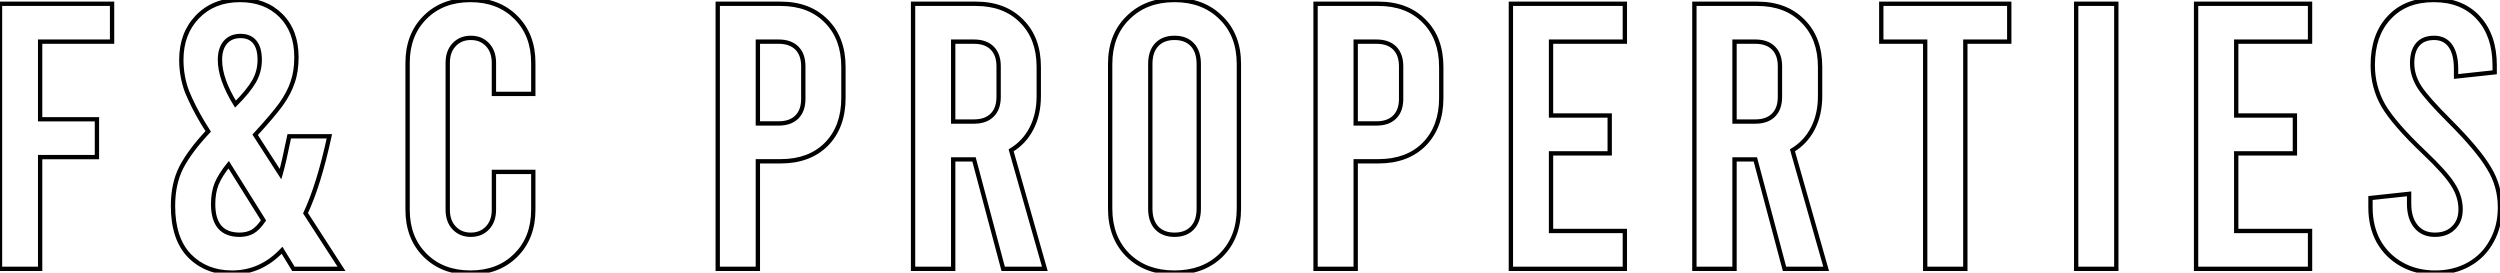 <?xml version="1.0" encoding="UTF-8"?> <svg xmlns="http://www.w3.org/2000/svg" width="4622" height="504" viewBox="0 0 4622 504" fill="none"> <path d="M-9.53674e-05 7V3H-4V7H-9.53674e-05ZM207.2 7H211.2V3H207.2V7ZM207.2 77V81H211.2V77H207.2ZM74.2 77V73H70.2V77H74.2ZM74.2 220.5H70.2V224.5H74.2V220.5ZM179.2 220.5H183.2V216.5H179.2V220.5ZM179.2 290.5V294.5H183.2V290.5H179.2ZM74.2 290.5V286.5H70.2V290.5H74.2ZM74.2 497V501H78.2V497H74.2ZM-9.53674e-05 497H-4V501H-9.53674e-05V497ZM-9.53674e-05 11H207.2V3H-9.53674e-05V11ZM203.2 7V77H211.2V7H203.2ZM207.2 73H74.2V81H207.2V73ZM70.2 77V220.5H78.2V77H70.2ZM74.2 224.5H179.2V216.5H74.2V224.5ZM175.2 220.5V290.5H183.2V220.5H175.2ZM179.2 286.5H74.2V294.5H179.2V286.5ZM70.2 290.5V497H78.2V290.5H70.2ZM74.2 493H-9.53674e-05V501H74.2V493ZM4 497V7H-4V497H4ZM542.451 497L539.039 499.089L540.21 501H542.451V497ZM521.451 462.7L524.862 460.611L522.139 456.164L518.549 459.946L521.451 462.7ZM349.951 472.5L347.059 475.264L347.091 475.296L349.951 472.5ZM335.251 309.4L331.706 307.547L331.69 307.578L335.251 309.4ZM384.951 242.9L387.863 245.641L389.977 243.395L388.343 240.78L384.951 242.9ZM374.451 226.1L371.014 228.146L371.036 228.183L371.059 228.22L374.451 226.1ZM345.751 169.4L342.005 170.804L342.027 170.862L342.05 170.918L345.751 169.4ZM364.651 31.5L361.759 28.737L361.757 28.738L364.651 31.5ZM541.051 151.9L537.284 150.555L537.262 150.615L537.243 150.676L541.051 151.9ZM519.351 193.2L522.576 195.565L522.595 195.54L522.613 195.515L519.351 193.2ZM471.751 249.2L468.807 246.492L466.714 248.767L468.388 251.366L471.751 249.2ZM518.651 322L515.288 324.166L520.044 331.548L522.492 323.115L518.651 322ZM534.751 252V248H531.481L530.831 251.205L534.751 252ZM608.951 252L612.86 252.848L613.912 248H608.951V252ZM564.851 394.1L561.235 392.39L560.283 394.402L561.491 396.271L564.851 394.1ZM631.351 497V501H638.698L634.71 494.829L631.351 497ZM416.451 78.4L413.451 75.754L413.406 75.805L413.363 75.857L416.451 78.4ZM435.351 192.5L431.953 194.611L434.614 198.894L438.179 195.328L435.351 192.5ZM469.651 150.5L466.186 148.501L469.651 150.5ZM471.051 77.7L474.155 75.178L471.051 77.7ZM466.851 428.4L468.733 431.929L468.822 431.882L468.909 431.83L466.851 428.4ZM487.151 407.4L490.479 409.619L491.912 407.469L490.541 405.278L487.151 407.4ZM422.751 304.5L426.141 302.378L423.178 297.643L419.65 301.973L422.751 304.5ZM400.351 340.2L396.658 338.662L396.642 338.702L396.626 338.742L400.351 340.2ZM545.862 494.911L524.862 460.611L518.039 464.789L539.039 499.089L545.862 494.911ZM518.549 459.946C493.112 486.746 463.337 500 429.051 500V508C465.698 508 497.523 493.72 524.352 465.454L518.549 459.946ZM429.051 500C397.813 500 372.515 489.856 352.811 469.704L347.091 475.296C368.453 497.144 395.889 508 429.051 508V500ZM352.843 469.737C333.721 449.726 323.851 420.302 323.851 380.8H315.851C315.851 421.565 326.047 453.274 347.059 475.263L352.843 469.737ZM323.851 380.8C323.851 353.762 328.891 330.613 338.812 311.222L331.69 307.578C321.077 328.32 315.851 352.771 315.851 380.8H323.851ZM338.796 311.253C349.306 291.146 365.62 269.275 387.863 245.641L382.038 240.159C359.481 264.125 342.662 286.588 331.706 307.547L338.796 311.253ZM388.343 240.78L377.843 223.98L371.059 228.22L381.559 245.02L388.343 240.78ZM377.888 224.054C366.306 204.597 356.833 185.874 349.451 167.882L342.05 170.918C349.602 189.326 359.262 208.403 371.014 228.146L377.888 224.054ZM349.496 167.995C342.669 149.791 339.251 130.668 339.251 110.6H331.251C331.251 131.598 334.832 151.675 342.005 170.804L349.496 167.995ZM339.251 110.6C339.251 79.279 348.751 53.95 367.544 34.262L361.757 28.738C341.35 50.117 331.251 77.521 331.251 110.6H339.251ZM367.543 34.263C386.757 14.155 412.027 4 443.751 4V-4C410.141 -4 382.678 6.845 361.759 28.737L367.543 34.263ZM443.751 4C474.135 4 498.257 13.263 516.522 31.528L522.179 25.872C502.178 5.871 475.9 -4 443.751 -4V4ZM516.522 31.528C534.765 49.771 544.051 74.344 544.051 105.7H552.051C552.051 72.655 542.203 45.895 522.179 25.872L516.522 31.528ZM544.051 105.7C544.051 123.096 541.76 138.021 537.284 150.555L544.818 153.245C549.675 139.646 552.051 123.77 552.051 105.7H544.051ZM537.243 150.676C533.198 163.259 526.184 176.66 516.089 190.885L522.613 195.515C533.051 180.807 540.503 166.675 544.859 153.124L537.243 150.676ZM516.125 190.835C505.99 204.655 490.241 223.194 468.807 246.492L474.694 251.908C496.194 228.539 512.178 209.745 522.576 195.565L516.125 190.835ZM468.388 251.366L515.288 324.166L522.013 319.834L475.113 247.034L468.388 251.366ZM522.492 323.115C526.741 308.479 532.135 285.008 538.671 252.795L530.831 251.205C524.3 283.392 518.96 306.587 514.809 320.885L522.492 323.115ZM534.751 256H608.951V248H534.751V256ZM605.042 251.152C592.005 311.211 577.384 358.247 561.235 392.39L568.467 395.81C584.984 360.887 599.763 313.189 612.86 252.848L605.042 251.152ZM561.491 396.271L627.991 499.171L634.71 494.829L568.21 391.929L561.491 396.271ZM631.351 493H542.451V501H631.351V493ZM444.451 62.5C431.768 62.5 421.294 66.865 413.451 75.754L419.45 81.046C425.607 74.068 433.8 70.5 444.451 70.5V62.5ZM413.363 75.857C406.075 84.706 402.651 96.436 402.651 110.6H410.651C410.651 97.698 413.759 87.96 419.538 80.943L413.363 75.857ZM402.651 110.6C402.651 135.44 412.617 163.484 431.953 194.611L438.748 190.389C419.818 159.916 410.651 133.36 410.651 110.6H402.651ZM438.179 195.328C454.164 179.344 465.868 165.061 473.115 152.499L466.186 148.501C459.433 160.206 448.271 173.923 432.522 189.672L438.179 195.328ZM473.115 152.499C480.478 139.737 484.151 125.744 484.151 110.6H476.151C476.151 124.389 472.823 136.996 466.186 148.501L473.115 152.499ZM484.151 110.6C484.151 95.658 481.03 83.639 474.155 75.178L467.946 80.222C473.205 86.695 476.151 96.608 476.151 110.6H484.151ZM474.155 75.178C467.167 66.577 457.039 62.5 444.451 62.5V70.5C455.196 70.5 462.801 73.89 467.946 80.222L474.155 75.178ZM443.051 438C452.495 438 461.088 436.007 468.733 431.929L464.968 424.871C458.613 428.26 451.339 430 443.051 430V438ZM468.909 431.83C476.59 427.221 483.752 419.71 490.479 409.619L483.823 405.181C477.483 414.69 471.111 421.179 464.793 424.97L468.909 431.83ZM490.541 405.278L426.141 302.378L419.36 306.622L483.76 409.522L490.541 405.278ZM419.65 301.973C409.216 314.778 401.514 327.008 396.658 338.662L404.043 341.738C408.521 330.992 415.752 319.422 425.852 307.027L419.65 301.973ZM396.626 338.742C392.21 350.028 390.051 362.905 390.051 377.3H398.051C398.051 363.695 400.092 351.839 404.076 341.658L396.626 338.742ZM390.051 377.3C390.051 396.685 394.226 411.971 403.274 422.44C412.419 433.022 425.936 438 443.051 438V430C427.498 430 416.516 425.528 409.327 417.21C402.042 408.779 398.051 395.715 398.051 377.3H390.051ZM785.755 471.8L788.584 468.972L785.755 471.8ZM785.755 32.2L788.584 35.028L785.755 32.2ZM985.955 173.6V177.6H989.955V173.6H985.955ZM913.155 173.6H909.155V177.6H913.155V173.6ZM901.255 82.6L904.163 79.853L901.255 82.6ZM901.255 421.4L904.163 424.146L901.255 421.4ZM913.155 317.8V313.8H909.155V317.8H913.155ZM985.955 317.8H989.955V313.8H985.955V317.8ZM953.755 471.8L950.927 468.972L953.755 471.8ZM869.755 500C836.124 500 809.195 489.583 788.584 468.972L782.927 474.628C805.249 496.951 834.32 508 869.755 508V500ZM788.584 468.972C767.973 448.36 757.555 421.431 757.555 387.8H749.555C749.555 423.235 760.605 452.306 782.927 474.628L788.584 468.972ZM757.555 387.8V116.2H749.555V387.8H757.555ZM757.555 116.2C757.555 82.569 767.973 55.64 788.584 35.028L782.927 29.372C760.605 51.694 749.555 80.764 749.555 116.2H757.555ZM788.584 35.028C809.195 14.417 836.124 4 869.755 4V-4C834.32 -4 805.249 7.049 782.927 29.372L788.584 35.028ZM869.755 4C903.387 4 930.316 14.417 950.927 35.028L956.584 29.372C934.262 7.049 905.191 -4 869.755 -4V4ZM950.927 35.028C971.538 55.64 981.955 82.569 981.955 116.2H989.955C989.955 80.764 978.906 51.694 956.584 29.372L950.927 35.028ZM981.955 116.2V173.6H989.955V116.2H981.955ZM985.955 169.6H913.155V177.6H985.955V169.6ZM917.155 173.6V116.2H909.155V173.6H917.155ZM917.155 116.2C917.155 101.407 912.941 89.147 904.163 79.853L898.347 85.347C905.437 92.853 909.155 102.993 909.155 116.2H917.155ZM904.163 79.853C895.402 70.576 884.045 66 870.455 66V74C882.066 74 891.242 77.824 898.347 85.347L904.163 79.853ZM870.455 66C856.866 66 845.509 70.576 836.747 79.853L842.563 85.347C849.668 77.824 858.845 74 870.455 74V66ZM836.747 79.853C827.97 89.147 823.755 101.407 823.755 116.2H831.755C831.755 102.993 835.474 92.853 842.563 85.347L836.747 79.853ZM823.755 116.2V387.8H831.755V116.2H823.755ZM823.755 387.8C823.755 402.593 827.97 414.853 836.747 424.146L842.563 418.654C835.474 411.147 831.755 401.007 831.755 387.8H823.755ZM836.747 424.146C845.509 433.424 856.866 438 870.455 438V430C858.845 430 849.668 426.176 842.563 418.654L836.747 424.146ZM870.455 438C884.045 438 895.402 433.424 904.163 424.146L898.347 418.654C891.242 426.176 882.066 430 870.455 430V438ZM904.163 424.146C912.941 414.853 917.155 402.593 917.155 387.8H909.155C909.155 401.007 905.437 411.147 898.347 418.654L904.163 424.146ZM917.155 387.8V317.8H909.155V387.8H917.155ZM913.155 321.8H985.955V313.8H913.155V321.8ZM981.955 317.8V387.8H989.955V317.8H981.955ZM981.955 387.8C981.955 421.431 971.538 448.36 950.927 468.972L956.584 474.628C978.906 452.306 989.955 423.235 989.955 387.8H981.955ZM950.927 468.972C930.316 489.583 903.387 500 869.755 500V508C905.191 508 934.262 496.951 956.584 474.628L950.927 468.972ZM1326.94 7V3H1322.94V7H1326.94ZM1527.84 39.2L1524.98 41.997L1525.01 42.028L1527.84 39.2ZM1527.84 266.7L1530.67 269.529L1530.7 269.497L1527.84 266.7ZM1401.14 298.2V294.2H1397.14V298.2H1401.14ZM1401.14 497V501H1405.14V497H1401.14ZM1326.94 497H1322.94V501H1326.94V497ZM1473.24 88.9L1470.41 91.728L1473.24 88.9ZM1401.14 77V73H1397.14V77H1401.14ZM1401.14 228.2H1397.14V232.2H1401.14V228.2ZM1326.94 11H1443.14V3H1326.94V11ZM1443.14 11C1477.74 11 1504.87 21.438 1524.98 41.997L1530.7 36.403C1508.81 14.028 1479.47 3 1443.14 3V11ZM1525.01 42.028C1545.12 62.135 1555.34 89.273 1555.34 123.9H1563.34C1563.34 87.593 1552.56 58.265 1530.67 36.371L1525.01 42.028ZM1555.34 123.9V181.3H1563.34V123.9H1555.34ZM1555.34 181.3C1555.34 215.924 1545.12 243.317 1524.98 263.903L1530.7 269.497C1552.56 247.15 1563.34 217.609 1563.34 181.3H1555.34ZM1525.01 263.872C1504.9 283.978 1477.76 294.2 1443.14 294.2V302.2C1479.44 302.2 1508.77 291.422 1530.67 269.528L1525.01 263.872ZM1443.14 294.2H1401.14V302.2H1443.14V294.2ZM1397.14 298.2V497H1405.14V298.2H1397.14ZM1401.14 493H1326.94V501H1401.14V493ZM1330.94 497V7H1322.94V497H1330.94ZM1439.64 232.2C1454.84 232.2 1467.18 228.012 1476.07 219.128L1470.41 213.472C1463.43 220.455 1453.36 224.2 1439.64 224.2V232.2ZM1476.07 219.128C1484.95 210.245 1489.14 197.907 1489.14 182.7H1481.14C1481.14 196.427 1477.39 206.488 1470.41 213.472L1476.07 219.128ZM1489.14 182.7V122.5H1481.14V182.7H1489.14ZM1489.14 122.5C1489.14 107.293 1484.95 94.955 1476.07 86.072L1470.41 91.728C1477.39 98.712 1481.14 108.773 1481.14 122.5H1489.14ZM1476.07 86.072C1467.18 77.188 1454.84 73 1439.64 73V81C1453.36 81 1463.43 84.745 1470.41 91.728L1476.07 86.072ZM1439.64 73H1401.14V81H1439.64V73ZM1397.14 77V228.2H1405.14V77H1397.14ZM1401.14 232.2H1439.64V224.2H1401.14V232.2ZM1854.67 497L1850.8 498.03L1851.59 501H1854.67V497ZM1800.77 294.7L1804.63 293.67L1803.84 290.7H1800.77V294.7ZM1762.27 294.7V290.7H1758.27V294.7H1762.27ZM1762.27 497V501H1766.27V497H1762.27ZM1688.07 497H1684.07V501H1688.07V497ZM1688.07 7V3H1684.07V7H1688.07ZM1888.97 39.2L1886.11 41.997L1886.14 42.028L1888.97 39.2ZM1869.37 277.9L1867.31 274.47L1864.68 276.047L1865.52 278.994L1869.37 277.9ZM1931.67 497V501H1936.96L1935.51 495.906L1931.67 497ZM1762.27 224.7H1758.27V228.7H1762.27V224.7ZM1834.37 212.8L1837.19 215.628L1834.37 212.8ZM1834.37 88.9L1831.54 91.728L1834.37 88.9ZM1762.27 77V73H1758.27V77H1762.27ZM1858.53 495.97L1804.63 293.67L1796.9 295.73L1850.8 498.03L1858.53 495.97ZM1800.77 290.7H1762.27V298.7H1800.77V290.7ZM1758.27 294.7V497H1766.27V294.7H1758.27ZM1762.27 493H1688.07V501H1762.27V493ZM1692.07 497V7H1684.07V497H1692.07ZM1688.07 11H1804.27V3H1688.07V11ZM1804.27 11C1838.87 11 1865.99 21.438 1886.11 41.997L1891.83 36.403C1869.94 14.028 1840.6 3 1804.27 3V11ZM1886.14 42.028C1906.24 62.135 1916.47 89.273 1916.47 123.9H1924.47C1924.47 87.593 1913.69 58.265 1891.79 36.371L1886.14 42.028ZM1916.47 123.9V177.8H1924.47V123.9H1916.47ZM1916.47 177.8C1916.47 199.663 1912.14 218.853 1903.61 235.473L1910.72 239.127C1919.92 221.214 1924.47 200.737 1924.47 177.8H1916.47ZM1903.61 235.473C1895.08 252.089 1882.99 265.062 1867.31 274.47L1871.42 281.33C1888.41 271.138 1901.52 257.044 1910.72 239.127L1903.61 235.473ZM1865.52 278.994L1927.82 498.094L1935.51 495.906L1873.21 276.806L1865.52 278.994ZM1931.67 493H1854.67V501H1931.67V493ZM1762.27 228.7H1800.77V220.7H1762.27V228.7ZM1800.77 228.7C1815.97 228.7 1828.31 224.512 1837.19 215.628L1831.54 209.972C1824.55 216.955 1814.49 220.7 1800.77 220.7V228.7ZM1837.19 215.628C1846.08 206.745 1850.27 194.407 1850.27 179.2H1842.27C1842.27 192.927 1838.52 202.988 1831.54 209.972L1837.19 215.628ZM1850.27 179.2V122.5H1842.27V179.2H1850.27ZM1850.27 122.5C1850.27 107.293 1846.08 94.955 1837.19 86.072L1831.54 91.728C1838.52 98.712 1842.27 108.773 1842.27 122.5H1850.27ZM1837.19 86.072C1828.31 77.188 1815.97 73 1800.77 73V81C1814.49 81 1824.55 84.745 1831.54 91.728L1837.19 86.072ZM1800.77 73H1762.27V81H1800.77V73ZM1758.27 77V224.7H1766.27V77H1758.27ZM2085.37 471.8L2082.54 474.629L2082.57 474.659L2085.37 471.8ZM2085.37 32.9L2088.16 35.759L2088.19 35.728L2085.37 32.9ZM2257.57 32.9L2254.74 35.729L2254.77 35.759L2257.57 32.9ZM2257.57 471.8L2260.36 474.659L2260.39 474.628L2257.57 471.8ZM2204.37 421.4L2201.46 418.654L2204.37 421.4ZM2204.37 82.6L2201.46 85.347L2204.37 82.6ZM2171.47 500C2136.87 500 2109.23 489.562 2088.16 468.941L2082.57 474.659C2105.37 496.971 2135.13 508 2171.47 508V500ZM2088.19 468.972C2067.12 447.898 2056.47 420.271 2056.47 385.7H2048.47C2048.47 422.062 2059.74 451.836 2082.54 474.628L2088.19 468.972ZM2056.47 385.7V118.3H2048.47V385.7H2056.47ZM2056.47 118.3C2056.47 83.727 2067.12 56.355 2088.16 35.759L2082.57 30.041C2059.74 52.379 2048.47 81.939 2048.47 118.3H2056.47ZM2088.19 35.728C2109.27 14.655 2136.89 4 2171.47 4V-4C2135.1 -4 2105.33 7.279 2082.54 30.072L2088.19 35.728ZM2171.47 4C2206.04 4 2233.66 14.655 2254.74 35.728L2260.39 30.072C2237.6 7.279 2207.83 -4 2171.47 -4V4ZM2254.77 35.759C2275.81 56.355 2286.47 83.727 2286.47 118.3H2294.47C2294.47 81.939 2283.19 52.379 2260.36 30.041L2254.77 35.759ZM2286.47 118.3V385.7H2294.47V118.3H2286.47ZM2286.47 385.7C2286.47 420.271 2275.81 447.898 2254.74 468.972L2260.39 474.628C2283.19 451.836 2294.47 422.062 2294.47 385.7H2286.47ZM2254.77 468.941C2233.7 489.562 2206.06 500 2171.47 500V508C2207.8 508 2237.57 496.971 2260.36 474.659L2254.77 468.941ZM2171.47 438C2186.32 438 2198.43 433.512 2207.27 424.146L2201.46 418.654C2194.44 426.088 2184.62 430 2171.47 430V438ZM2207.27 424.146C2216.12 414.784 2220.27 401.773 2220.27 385.7H2212.27C2212.27 400.427 2208.48 411.216 2201.46 418.654L2207.27 424.146ZM2220.27 385.7V118.3H2212.27V385.7H2220.27ZM2220.27 118.3C2220.27 102.227 2216.12 89.216 2207.27 79.853L2201.46 85.347C2208.48 92.784 2212.27 103.573 2212.27 118.3H2220.27ZM2207.27 79.853C2198.43 70.488 2186.32 66 2171.47 66V74C2184.62 74 2194.44 77.912 2201.46 85.347L2207.27 79.853ZM2171.47 66C2156.62 66 2144.5 70.488 2135.66 79.853L2141.47 85.347C2148.49 77.912 2158.32 74 2171.47 74V66ZM2135.66 79.853C2126.82 89.216 2122.67 102.227 2122.67 118.3H2130.67C2130.67 103.573 2134.45 92.784 2141.47 85.347L2135.66 79.853ZM2122.67 118.3V385.7H2130.67V118.3H2122.67ZM2122.67 385.7C2122.67 401.773 2126.82 414.784 2135.66 424.146L2141.47 418.654C2134.45 411.216 2130.67 400.427 2130.67 385.7H2122.67ZM2135.66 424.146C2144.5 433.512 2156.62 438 2171.47 438V430C2158.32 430 2148.49 426.088 2141.47 418.654L2135.66 424.146ZM2432.2 7V3H2428.2V7H2432.2ZM2633.1 39.2L2630.24 41.997L2630.27 42.028L2633.1 39.2ZM2633.1 266.7L2635.93 269.529L2635.96 269.497L2633.1 266.7ZM2506.4 298.2V294.2H2502.4V298.2H2506.4ZM2506.4 497V501H2510.4V497H2506.4ZM2432.2 497H2428.2V501H2432.2V497ZM2578.5 88.9L2575.67 91.728L2578.5 88.9ZM2506.4 77V73H2502.4V77H2506.4ZM2506.4 228.2H2502.4V232.2H2506.4V228.2ZM2432.2 11H2548.4V3H2432.2V11ZM2548.4 11C2583 11 2610.13 21.438 2630.24 41.997L2635.96 36.403C2614.07 14.028 2584.73 3 2548.4 3V11ZM2630.27 42.028C2650.38 62.135 2660.6 89.273 2660.6 123.9H2668.6C2668.6 87.593 2657.82 58.265 2635.93 36.371L2630.27 42.028ZM2660.6 123.9V181.3H2668.6V123.9H2660.6ZM2660.6 181.3C2660.6 215.924 2650.38 243.317 2630.24 263.903L2635.96 269.497C2657.82 247.15 2668.6 217.609 2668.6 181.3H2660.6ZM2630.27 263.872C2610.16 283.978 2583.03 294.2 2548.4 294.2V302.2C2584.71 302.2 2614.03 291.422 2635.93 269.528L2630.27 263.872ZM2548.4 294.2H2506.4V302.2H2548.4V294.2ZM2502.4 298.2V497H2510.4V298.2H2502.4ZM2506.4 493H2432.2V501H2506.4V493ZM2436.2 497V7H2428.2V497H2436.2ZM2544.9 232.2C2560.11 232.2 2572.44 228.012 2581.33 219.128L2575.67 213.472C2568.69 220.455 2558.63 224.2 2544.9 224.2V232.2ZM2581.33 219.128C2590.21 210.245 2594.4 197.907 2594.4 182.7H2586.4C2586.4 196.427 2582.65 206.488 2575.67 213.472L2581.33 219.128ZM2594.4 182.7V122.5H2586.4V182.7H2594.4ZM2594.4 122.5C2594.4 107.293 2590.21 94.955 2581.33 86.072L2575.67 91.728C2582.65 98.712 2586.4 108.773 2586.4 122.5H2594.4ZM2581.33 86.072C2572.44 77.188 2560.11 73 2544.9 73V81C2558.63 81 2568.69 84.745 2575.67 91.728L2581.33 86.072ZM2544.9 73H2506.4V81H2544.9V73ZM2502.4 77V228.2H2510.4V77H2502.4ZM2506.4 232.2H2544.9V224.2H2506.4V232.2ZM2793.33 7V3H2789.33V7H2793.33ZM3004.03 7H3008.03V3H3004.03V7ZM3004.03 77V81H3008.03V77H3004.03ZM2867.53 77V73H2863.53V77H2867.53ZM2867.53 213.5H2863.53V217.5H2867.53V213.5ZM2976.03 213.5H2980.03V209.5H2976.03V213.5ZM2976.03 283.5V287.5H2980.03V283.5H2976.03ZM2867.53 283.5V279.5H2863.53V283.5H2867.53ZM2867.53 427H2863.53V431H2867.53V427ZM3004.03 427H3008.03V423H3004.03V427ZM3004.03 497V501H3008.03V497H3004.03ZM2793.33 497H2789.33V501H2793.33V497ZM2793.33 11H3004.03V3H2793.33V11ZM3000.03 7V77H3008.03V7H3000.03ZM3004.03 73H2867.53V81H3004.03V73ZM2863.53 77V213.5H2871.53V77H2863.53ZM2867.53 217.5H2976.03V209.5H2867.53V217.5ZM2972.03 213.5V283.5H2980.03V213.5H2972.03ZM2976.03 279.5H2867.53V287.5H2976.03V279.5ZM2863.53 283.5V427H2871.53V283.5H2863.53ZM2867.53 431H3004.03V423H2867.53V431ZM3000.03 427V497H3008.03V427H3000.03ZM3004.03 493H2793.33V501H3004.03V493ZM2797.33 497V7H2789.33V497H2797.33ZM3299.18 497L3295.32 498.03L3296.11 501H3299.18V497ZM3245.28 294.7L3249.15 293.67L3248.36 290.7H3245.28V294.7ZM3206.78 294.7V290.7H3202.78V294.7H3206.78ZM3206.78 497V501H3210.78V497H3206.78ZM3132.58 497H3128.58V501H3132.58V497ZM3132.58 7V3H3128.58V7H3132.58ZM3333.48 39.2L3330.62 41.997L3330.65 42.028L3333.48 39.2ZM3313.88 277.9L3311.82 274.47L3309.2 276.047L3310.03 278.994L3313.88 277.9ZM3376.18 497V501H3381.48L3380.03 495.906L3376.18 497ZM3206.78 224.7H3202.78V228.7H3206.78V224.7ZM3278.88 212.8L3281.71 215.628L3278.88 212.8ZM3278.88 88.9L3276.05 91.728L3278.88 88.9ZM3206.78 77V73H3202.78V77H3206.78ZM3303.05 495.97L3249.15 293.67L3241.42 295.73L3295.32 498.03L3303.05 495.97ZM3245.28 290.7H3206.78V298.7H3245.28V290.7ZM3202.78 294.7V497H3210.78V294.7H3202.78ZM3206.78 493H3132.58V501H3206.78V493ZM3136.58 497V7H3128.58V497H3136.58ZM3132.58 11H3248.78V3H3132.58V11ZM3248.78 11C3283.38 11 3310.51 21.438 3330.62 41.997L3336.34 36.403C3314.45 14.028 3285.11 3 3248.78 3V11ZM3330.65 42.028C3350.76 62.135 3360.98 89.273 3360.98 123.9H3368.98C3368.98 87.593 3358.2 58.265 3336.31 36.371L3330.65 42.028ZM3360.98 123.9V177.8H3368.98V123.9H3360.98ZM3360.98 177.8C3360.98 199.663 3356.66 218.853 3348.12 235.473L3355.24 239.127C3364.44 221.214 3368.98 200.737 3368.98 177.8H3360.98ZM3348.12 235.473C3339.59 252.089 3327.5 265.062 3311.82 274.47L3315.94 281.33C3332.93 271.138 3346.04 257.044 3355.24 239.127L3348.12 235.473ZM3310.03 278.994L3372.33 498.094L3380.03 495.906L3317.73 276.806L3310.03 278.994ZM3376.18 493H3299.18V501H3376.18V493ZM3206.78 228.7H3245.28V220.7H3206.78V228.7ZM3245.28 228.7C3260.49 228.7 3272.83 224.512 3281.71 215.628L3276.05 209.972C3269.07 216.955 3259.01 220.7 3245.28 220.7V228.7ZM3281.71 215.628C3290.59 206.745 3294.78 194.407 3294.78 179.2H3286.78C3286.78 192.927 3283.04 202.988 3276.05 209.972L3281.71 215.628ZM3294.78 179.2V122.5H3286.78V179.2H3294.78ZM3294.78 122.5C3294.78 107.293 3290.59 94.955 3281.71 86.072L3276.05 91.728C3283.04 98.712 3286.78 108.773 3286.78 122.5H3294.78ZM3281.71 86.072C3272.83 77.188 3260.49 73 3245.28 73V81C3259.01 81 3269.07 84.745 3276.05 91.728L3281.71 86.072ZM3245.28 73H3206.78V81H3245.28V73ZM3202.78 77V224.7H3210.78V77H3202.78ZM3478.11 7V3H3474.11V7H3478.11ZM3714.71 7H3718.71V3H3714.71V7ZM3714.71 77V81H3718.71V77H3714.71ZM3633.51 77V73H3629.51V77H3633.51ZM3633.51 497V501H3637.51V497H3633.51ZM3559.31 497H3555.31V501H3559.31V497ZM3559.31 77H3563.31V73H3559.31V77ZM3478.11 77H3474.11V81H3478.11V77ZM3478.11 11H3714.71V3H3478.11V11ZM3710.71 7V77H3718.71V7H3710.71ZM3714.71 73H3633.51V81H3714.71V73ZM3629.51 77V497H3637.51V77H3629.51ZM3633.51 493H3559.31V501H3633.51V493ZM3563.31 497V77H3555.31V497H3563.31ZM3559.31 73H3478.11V81H3559.31V73ZM3482.11 77V7H3474.11V77H3482.11ZM3838.43 7V3H3834.43V7H3838.43ZM3912.63 7H3916.63V3H3912.63V7ZM3912.63 497V501H3916.63V497H3912.63ZM3838.43 497H3834.43V501H3838.43V497ZM3838.43 11H3912.63V3H3838.43V11ZM3908.63 7V497H3916.63V7H3908.63ZM3912.63 493H3838.43V501H3912.63V493ZM3842.43 497V7H3834.43V497H3842.43ZM4060.11 7V3H4056.11V7H4060.11ZM4270.81 7H4274.81V3H4270.81V7ZM4270.81 77V81H4274.81V77H4270.81ZM4134.31 77V73H4130.31V77H4134.31ZM4134.31 213.5H4130.31V217.5H4134.31V213.5ZM4242.81 213.5H4246.81V209.5H4242.81V213.5ZM4242.81 283.5V287.5H4246.81V283.5H4242.81ZM4134.31 283.5V279.5H4130.31V283.5H4134.31ZM4134.31 427H4130.31V431H4134.31V427ZM4270.81 427H4274.81V423H4270.81V427ZM4270.81 497V501H4274.81V497H4270.81ZM4060.11 497H4056.11V501H4060.11V497ZM4060.11 11H4270.81V3H4060.11V11ZM4266.81 7V77H4274.81V7H4266.81ZM4270.81 73H4134.31V81H4270.81V73ZM4130.31 77V213.5H4138.31V77H4130.31ZM4134.31 217.5H4242.81V209.5H4134.31V217.5ZM4238.81 213.5V283.5H4246.81V213.5H4238.81ZM4242.81 279.5H4134.31V287.5H4242.81V279.5ZM4130.31 283.5V427H4138.31V283.5H4130.31ZM4134.31 431H4270.81V423H4134.31V431ZM4266.81 427V497H4274.81V427H4266.81ZM4270.81 493H4060.11V501H4270.81V493ZM4064.11 497V7H4056.11V497H4064.11ZM4439.96 488.6L4438 492.084L4439.96 488.6ZM4397.26 445.9L4393.74 447.796L4393.76 447.831L4393.78 447.865L4397.26 445.9ZM4382.56 366.1L4382.13 362.123L4378.56 362.508V366.1H4382.56ZM4453.96 358.4H4457.96V353.945L4453.53 354.423L4453.96 358.4ZM4466.56 418.6L4469.66 416.067L4466.56 418.6ZM4535.86 421.4L4533.11 418.496L4533.07 418.533L4533.03 418.572L4535.86 421.4ZM4535.16 341.6L4531.75 343.69L4531.78 343.73L4531.8 343.768L4535.16 341.6ZM4481.26 281.4L4478.51 284.302L4478.51 284.302L4481.26 281.4ZM4406.36 195.3L4402.89 197.285L4402.91 197.311L4402.92 197.337L4406.36 195.3ZM4416.86 32.9L4419.79 35.632L4419.81 35.6L4416.86 32.9ZM4582.06 32.9L4579.11 35.6L4582.06 32.9ZM4612.16 133.7L4612.59 137.677L4616.16 137.292V133.7H4612.16ZM4540.76 141.4H4536.76V145.855L4541.19 145.377L4540.76 141.4ZM4530.26 84.7L4533.52 82.375V82.375L4530.26 84.7ZM4470.06 81.9L4467.06 79.254L4470.06 81.9ZM4473.56 161.7L4470.2 163.868L4470.22 163.894L4470.23 163.919L4473.56 161.7ZM4527.46 222.6L4524.63 225.428L4527.46 222.6ZM4601.66 310.8L4598.21 312.815L4598.23 312.858L4598.26 312.9L4601.66 310.8ZM4606.56 445.9L4603.08 443.935L4603.06 443.969L4603.04 444.004L4606.56 445.9ZM4564.56 488.6L4562.6 485.116L4564.56 488.6ZM4502.26 500C4479.54 500 4459.46 495.006 4441.93 485.116L4438 492.084C4456.87 502.727 4478.32 508 4502.26 508V500ZM4441.93 485.116C4424.36 475.208 4410.66 461.5 4400.75 443.935L4393.78 447.865C4404.4 466.7 4419.16 481.459 4438 492.084L4441.93 485.116ZM4400.79 444.004C4391.34 426.458 4386.56 406.358 4386.56 383.6H4378.56C4378.56 407.509 4383.59 428.942 4393.74 447.796L4400.79 444.004ZM4386.56 383.6V366.1H4378.56V383.6H4386.56ZM4382.99 370.077L4454.39 362.377L4453.53 354.423L4382.13 362.123L4382.99 370.077ZM4449.96 358.4V376.6H4457.96V358.4H4449.96ZM4449.96 376.6C4449.96 394.945 4454.31 409.943 4463.47 421.133L4469.66 416.067C4462.01 406.724 4457.96 393.722 4457.96 376.6H4449.96ZM4463.47 421.133C4472.73 432.452 4485.6 438 4501.56 438V430C4487.66 430 4477.2 425.281 4469.66 416.067L4463.47 421.133ZM4501.56 438C4516.84 438 4529.38 433.536 4538.69 424.228L4533.03 418.572C4525.54 426.064 4515.22 430 4501.56 430V438ZM4538.61 424.304C4548.42 415.01 4553.16 402.445 4553.16 387.1H4545.16C4545.16 400.688 4541.04 410.99 4533.11 418.496L4538.61 424.304ZM4553.16 387.1C4553.16 370.399 4548.24 354.487 4538.52 339.431L4531.8 343.768C4540.76 357.646 4545.16 372.068 4545.16 387.1H4553.16ZM4538.57 339.51C4529.41 324.561 4511.11 304.188 4484.02 278.497L4478.51 284.302C4505.55 309.945 4523.18 329.706 4531.75 343.69L4538.57 339.51ZM4484.02 278.498C4447.69 244.036 4423.05 215.642 4409.81 193.263L4402.92 197.337C4416.74 220.691 4442.03 249.697 4478.51 284.302L4484.02 278.498ZM4409.84 193.315C4397.12 171.07 4390.76 146.791 4390.76 120.4H4382.76C4382.76 148.143 4389.47 173.796 4402.89 197.285L4409.84 193.315ZM4390.76 120.4C4390.76 84.278 4400.58 56.181 4419.79 35.632L4413.94 30.168C4393.02 52.552 4382.76 82.789 4382.76 120.4H4390.76ZM4419.81 35.6C4438.99 14.643 4465.37 4 4499.46 4V-4C4463.56 -4 4434.87 7.29 4413.91 30.2L4419.81 35.6ZM4499.46 4C4533.56 4 4559.94 14.643 4579.11 35.6L4585.01 30.2C4564.05 7.29 4535.37 -4 4499.46 -4V4ZM4579.11 35.6C4598.35 56.63 4608.16 84.982 4608.16 121.1H4616.16C4616.16 83.485 4605.91 53.037 4585.01 30.2L4579.11 35.6ZM4608.16 121.1V133.7H4616.16V121.1H4608.16ZM4611.73 129.723L4540.33 137.423L4541.19 145.377L4612.59 137.677L4611.73 129.723ZM4544.76 141.4V127.4H4536.76V141.4H4544.76ZM4544.76 127.4C4544.76 108.327 4541.2 93.134 4533.52 82.375L4527.01 87.025C4533.32 95.866 4536.76 109.139 4536.76 127.4H4544.76ZM4533.52 82.375C4525.7 71.424 4514.39 66 4500.16 66V74C4512.07 74 4520.83 78.376 4527.01 87.025L4533.52 82.375ZM4500.16 66C4486.24 66 4475 70.263 4467.06 79.254L4473.06 84.546C4479.13 77.671 4487.95 74 4500.16 74V66ZM4467.06 79.254C4459.18 88.189 4455.56 100.961 4455.56 116.9H4463.56C4463.56 102.039 4466.95 91.478 4473.06 84.546L4467.06 79.254ZM4455.56 116.9C4455.56 133.158 4460.5 148.834 4470.2 163.868L4476.92 159.531C4467.96 145.632 4463.56 131.442 4463.56 116.9H4455.56ZM4470.23 163.919C4479.81 178.274 4498.02 198.813 4524.63 225.428L4530.29 219.772C4503.71 193.187 4485.99 173.126 4476.89 159.481L4470.23 163.919ZM4524.63 225.428C4560.98 261.774 4585.41 290.878 4598.21 312.815L4605.12 308.785C4591.78 285.922 4566.75 256.226 4530.29 219.772L4524.63 225.428ZM4598.26 312.9C4611.39 334.181 4617.96 357.717 4617.96 383.6H4625.96C4625.96 356.283 4619 331.285 4605.07 308.7L4598.26 312.9ZM4617.96 383.6C4617.96 406.327 4612.97 426.402 4603.08 443.935L4610.05 447.865C4620.69 428.998 4625.96 407.54 4625.96 383.6H4617.96ZM4603.04 444.004C4593.6 461.53 4580.15 475.217 4562.6 485.116L4566.53 492.084C4585.38 481.45 4599.92 466.67 4610.08 447.796L4603.04 444.004ZM4562.6 485.116C4545.07 495.006 4524.99 500 4502.26 500V508C4526.2 508 4547.66 502.727 4566.53 492.084L4562.6 485.116Z" fill="black"></path> </svg> 
